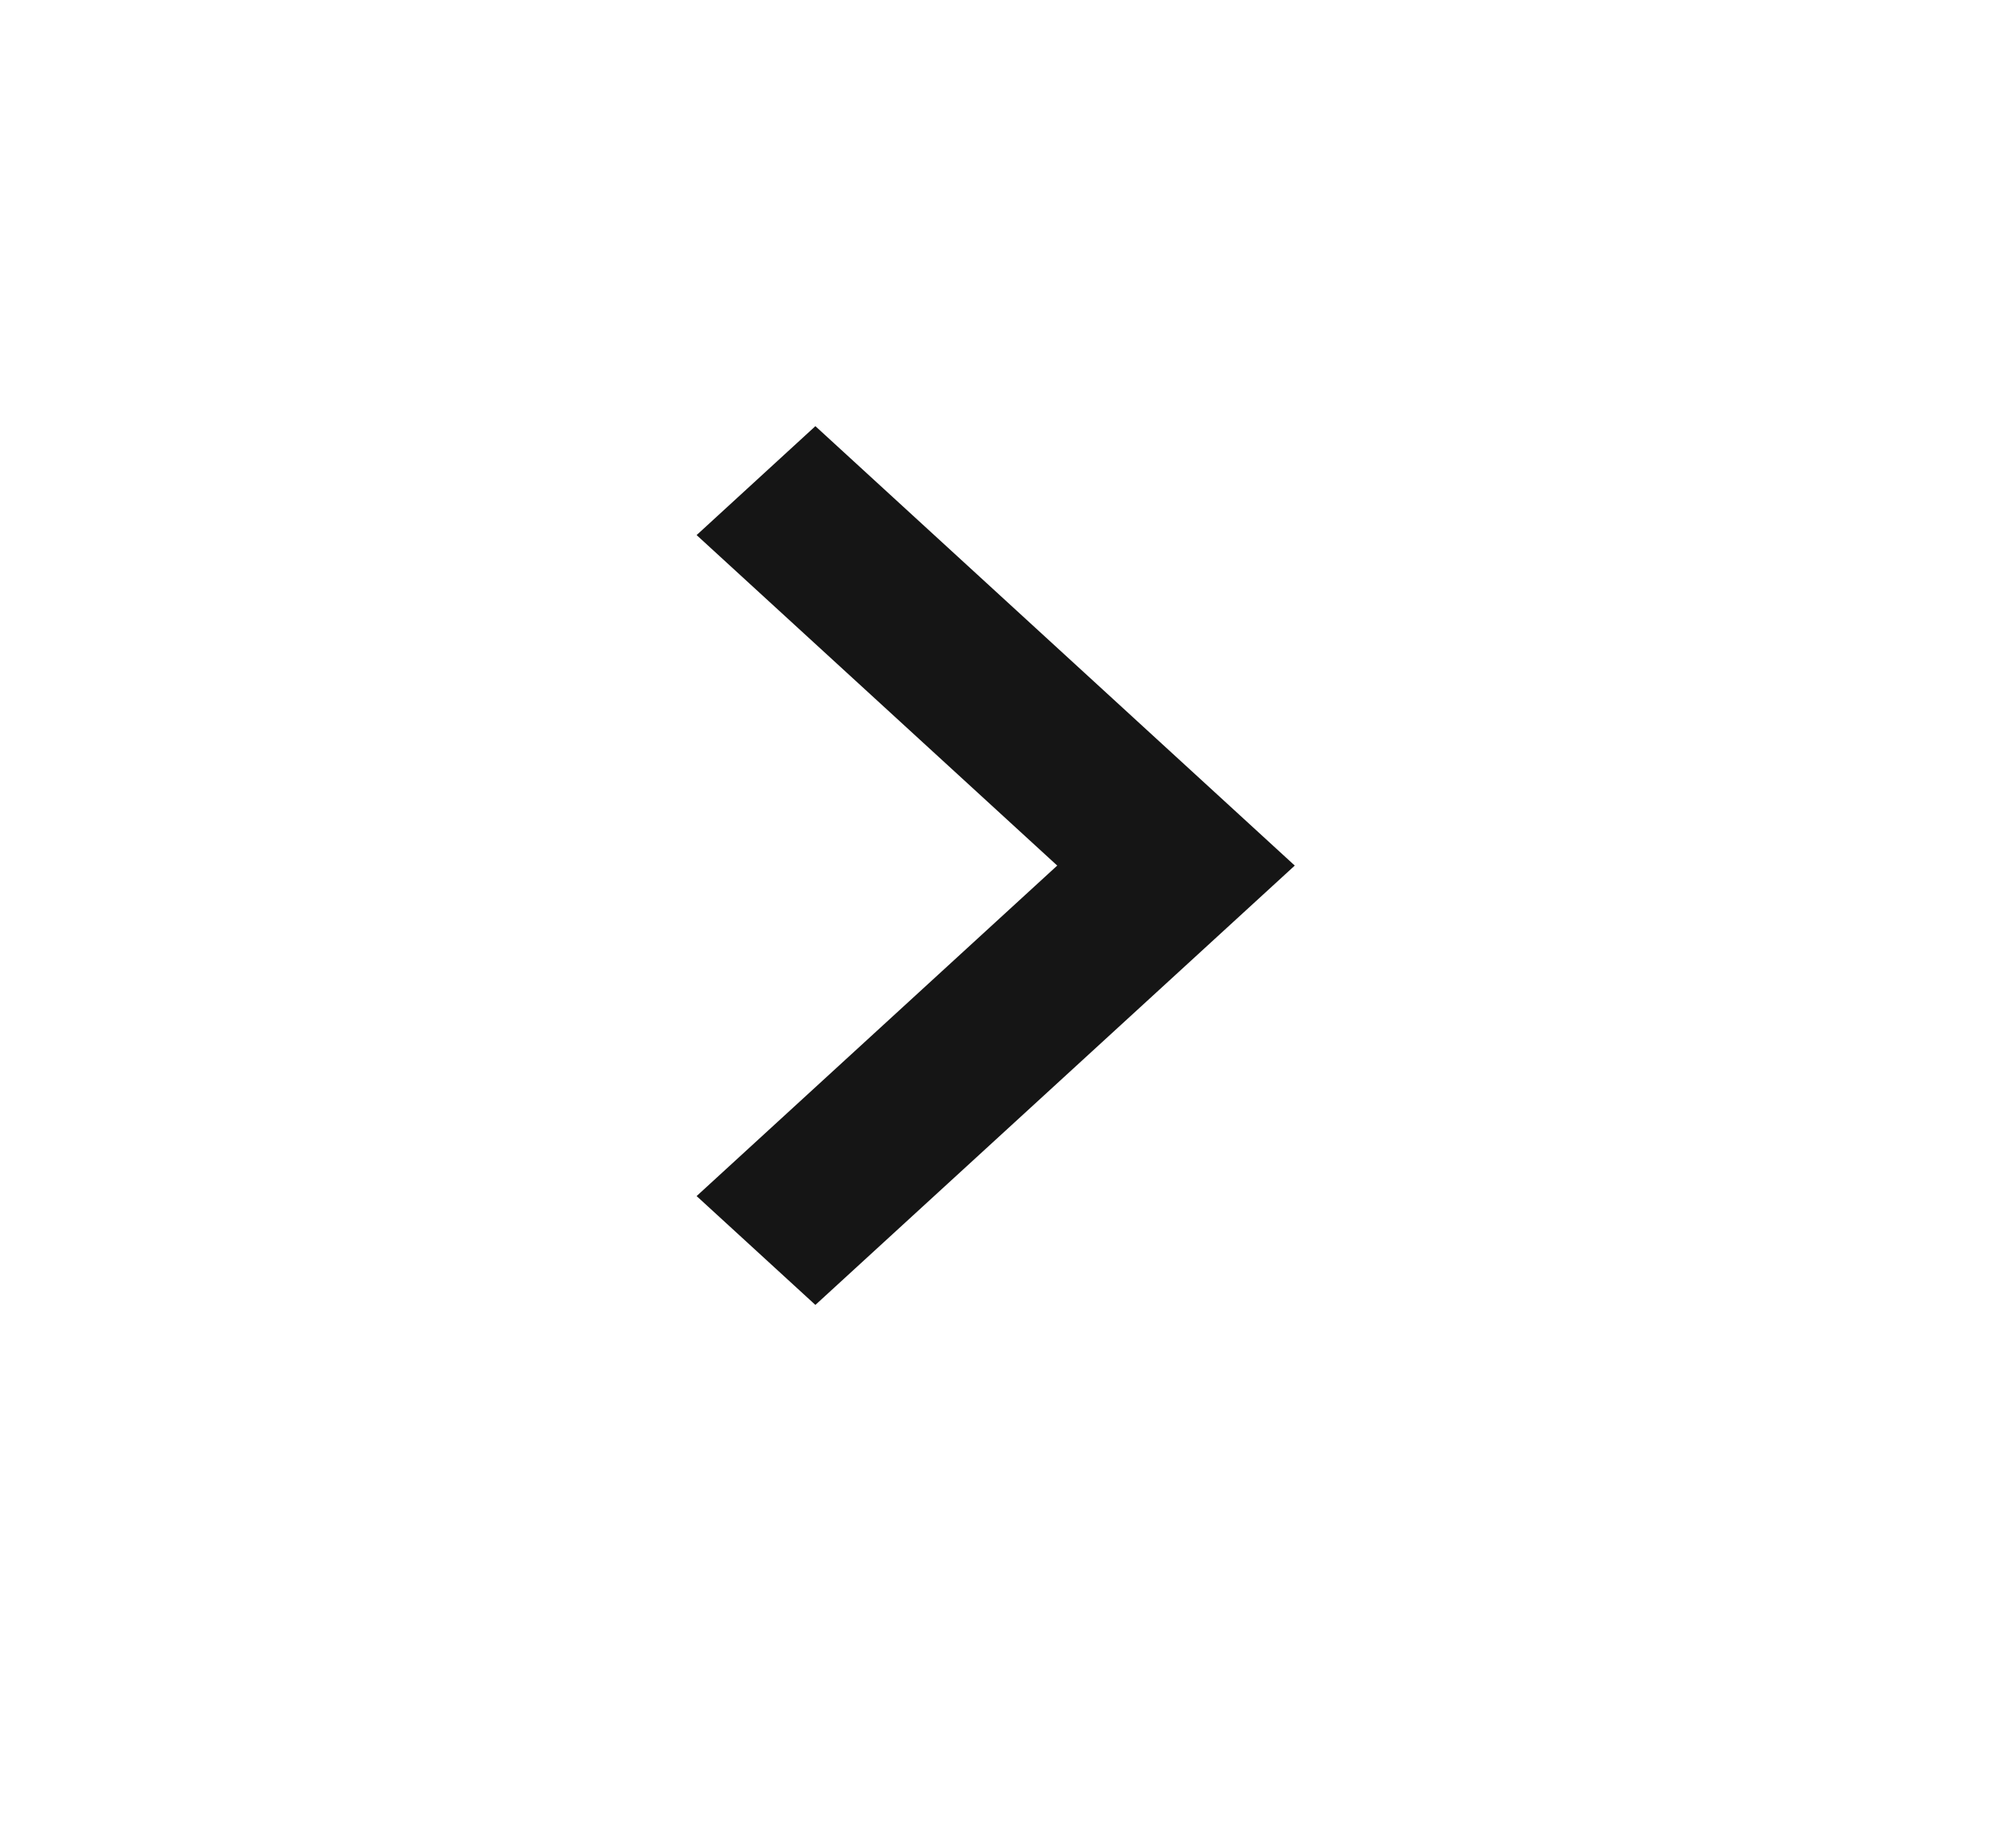 <svg width="24" height="22" viewBox="0 0 24 22" fill="none" xmlns="http://www.w3.org/2000/svg">
<path d="M9.707 15.537L15.414 10.306L9.707 5.074L8.293 6.371L12.586 10.306L8.293 14.241L9.707 15.537Z" fill="#151515"/>
</svg>
